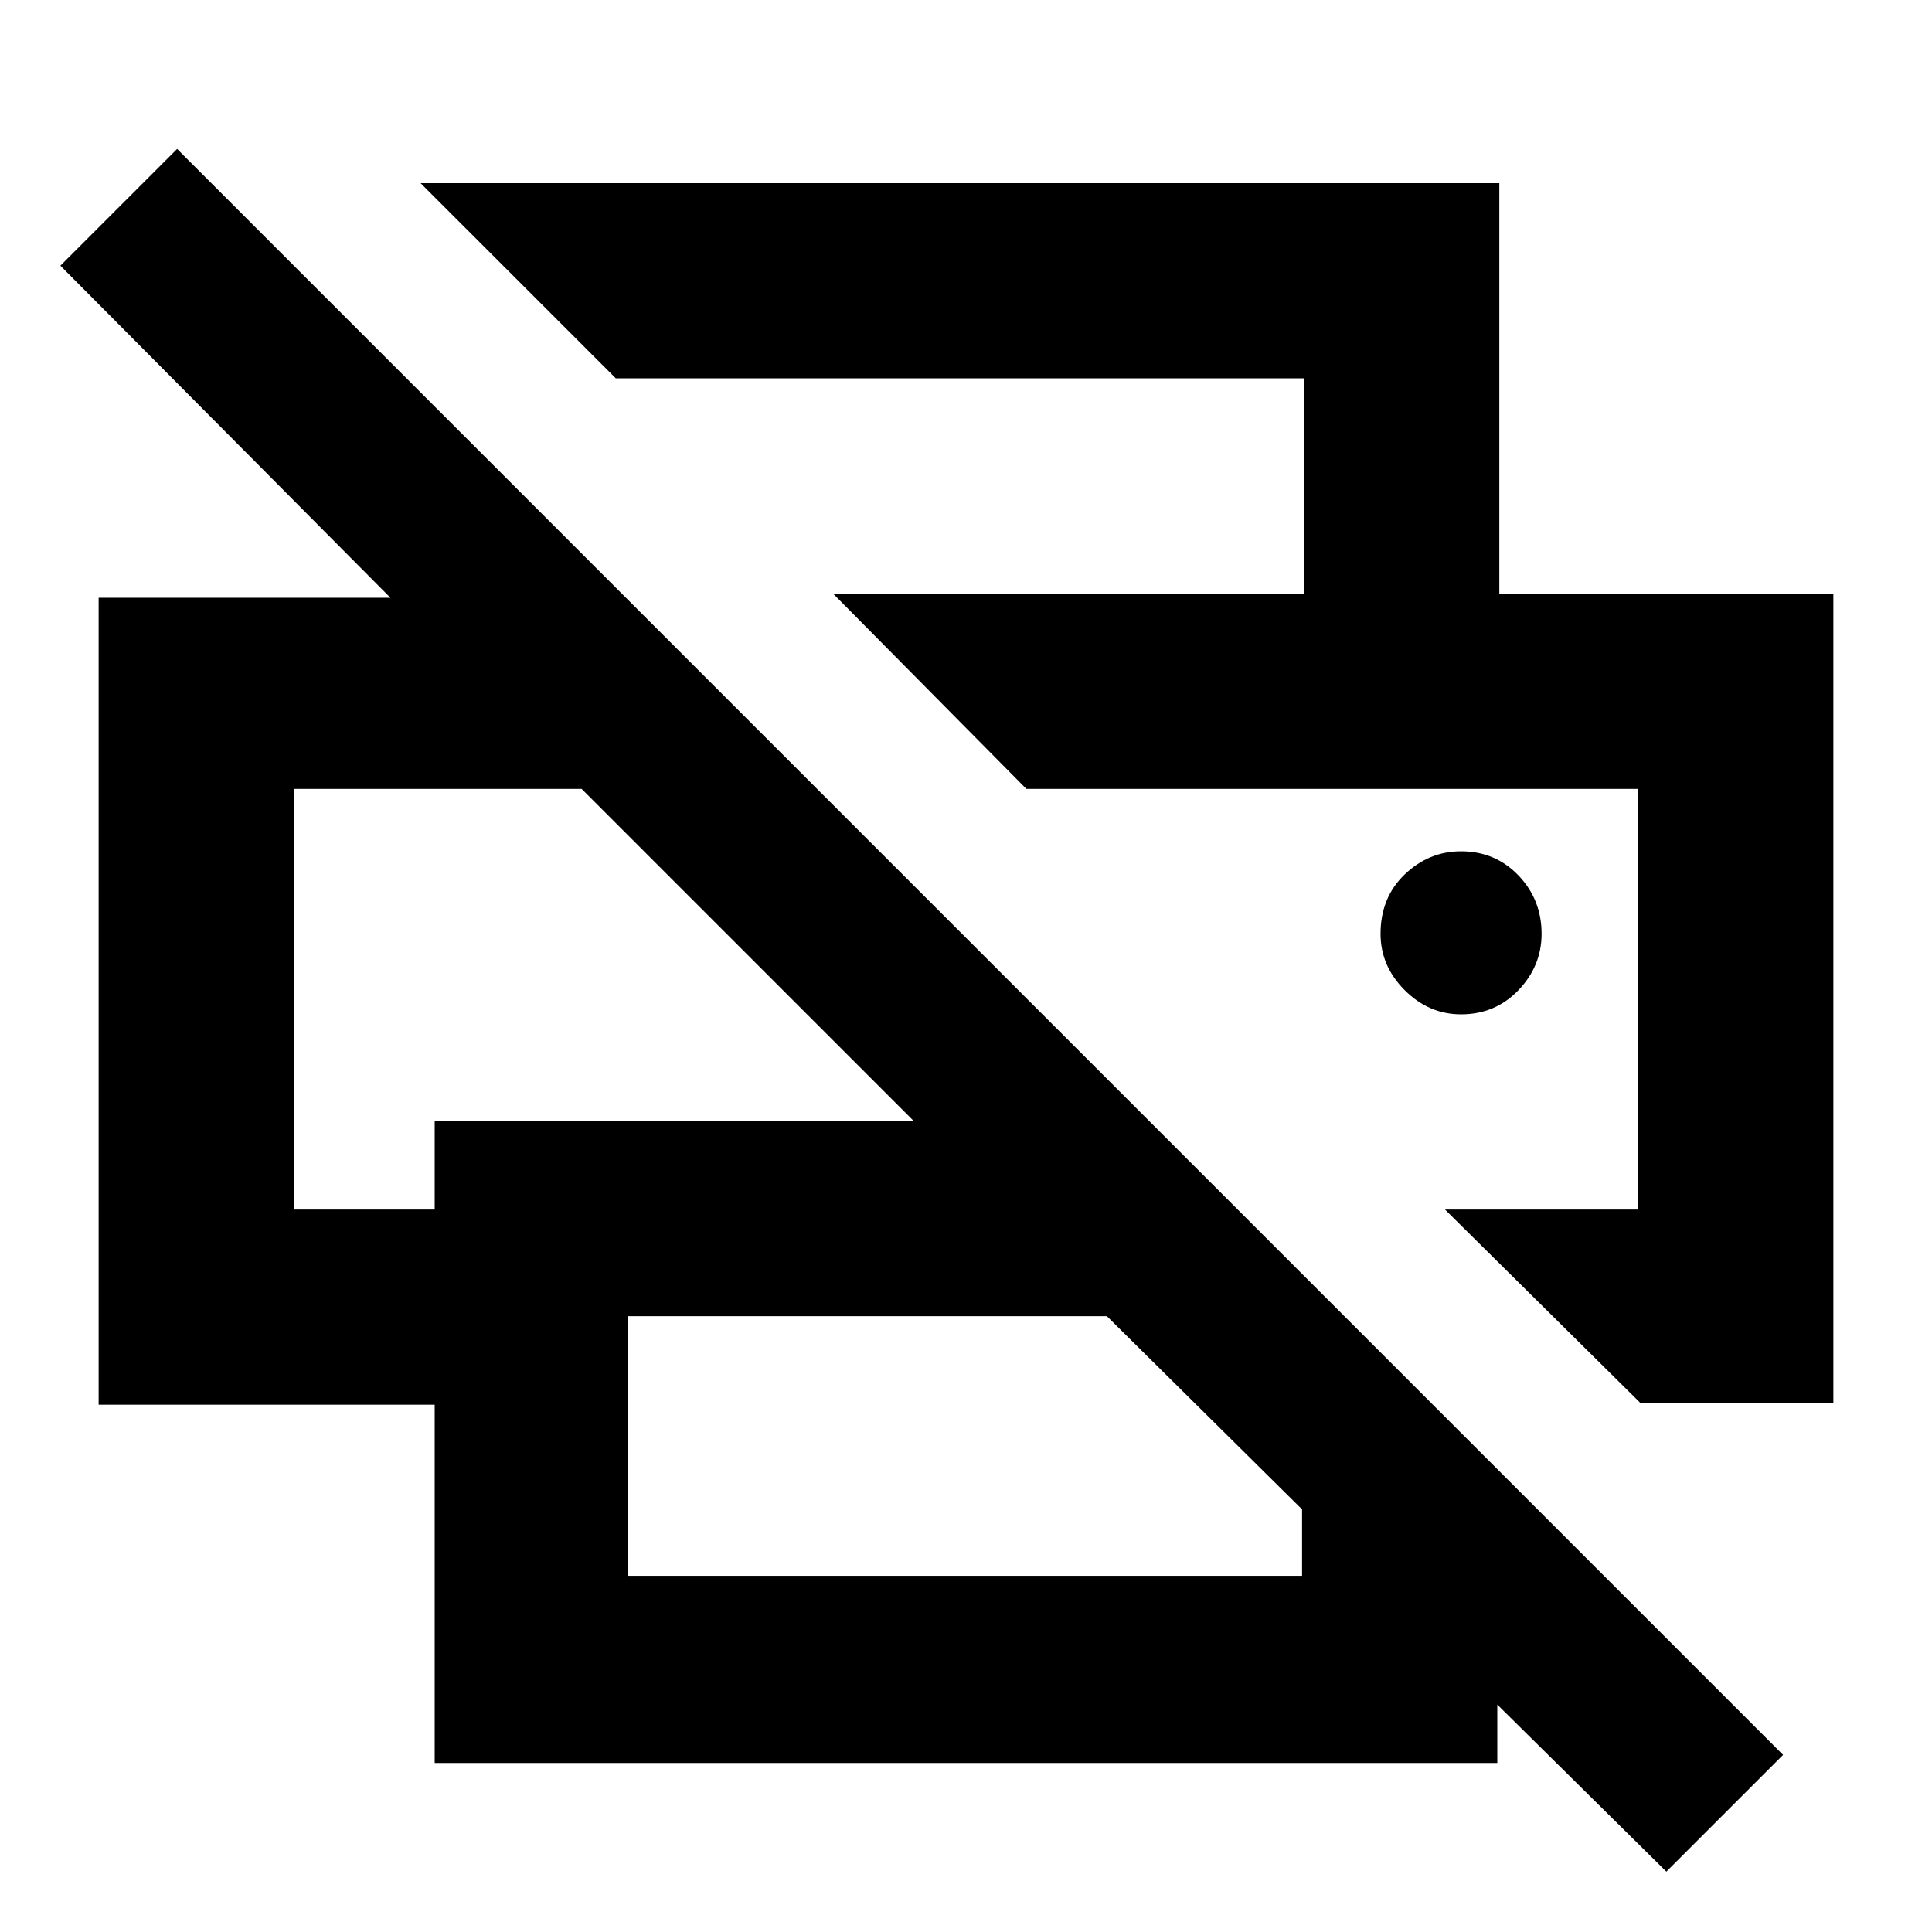 <svg xmlns="http://www.w3.org/2000/svg" height="40" width="40"><path d="M34.5 38.75 31 35.292V36.5H9v-7.417H2.042V12.375h6.041L1.25 5.5l2.417-2.417 33.25 33.25ZM13 32.625h13.958V31.25l-4.041-4H13Zm20.958-3.583-4.041-4h4v-8.709H21.25l-4-4.041h20.708v16.75Zm-27.875-4H9v-1.834h9.917l-6.875-6.875H6.083ZM27 12.292V7.833H12.75L8.708 3.792h22.334v8.5ZM30.25 21q.708 0 1.188-.5.479-.5.479-1.167 0-.708-.479-1.208-.48-.5-1.188-.5-.667 0-1.167.479t-.5 1.229q0 .667.5 1.167t1.167.5Zm-9-4.667h12.667H21.25Zm-15.167 0h5.959-5.959Z"/></svg>